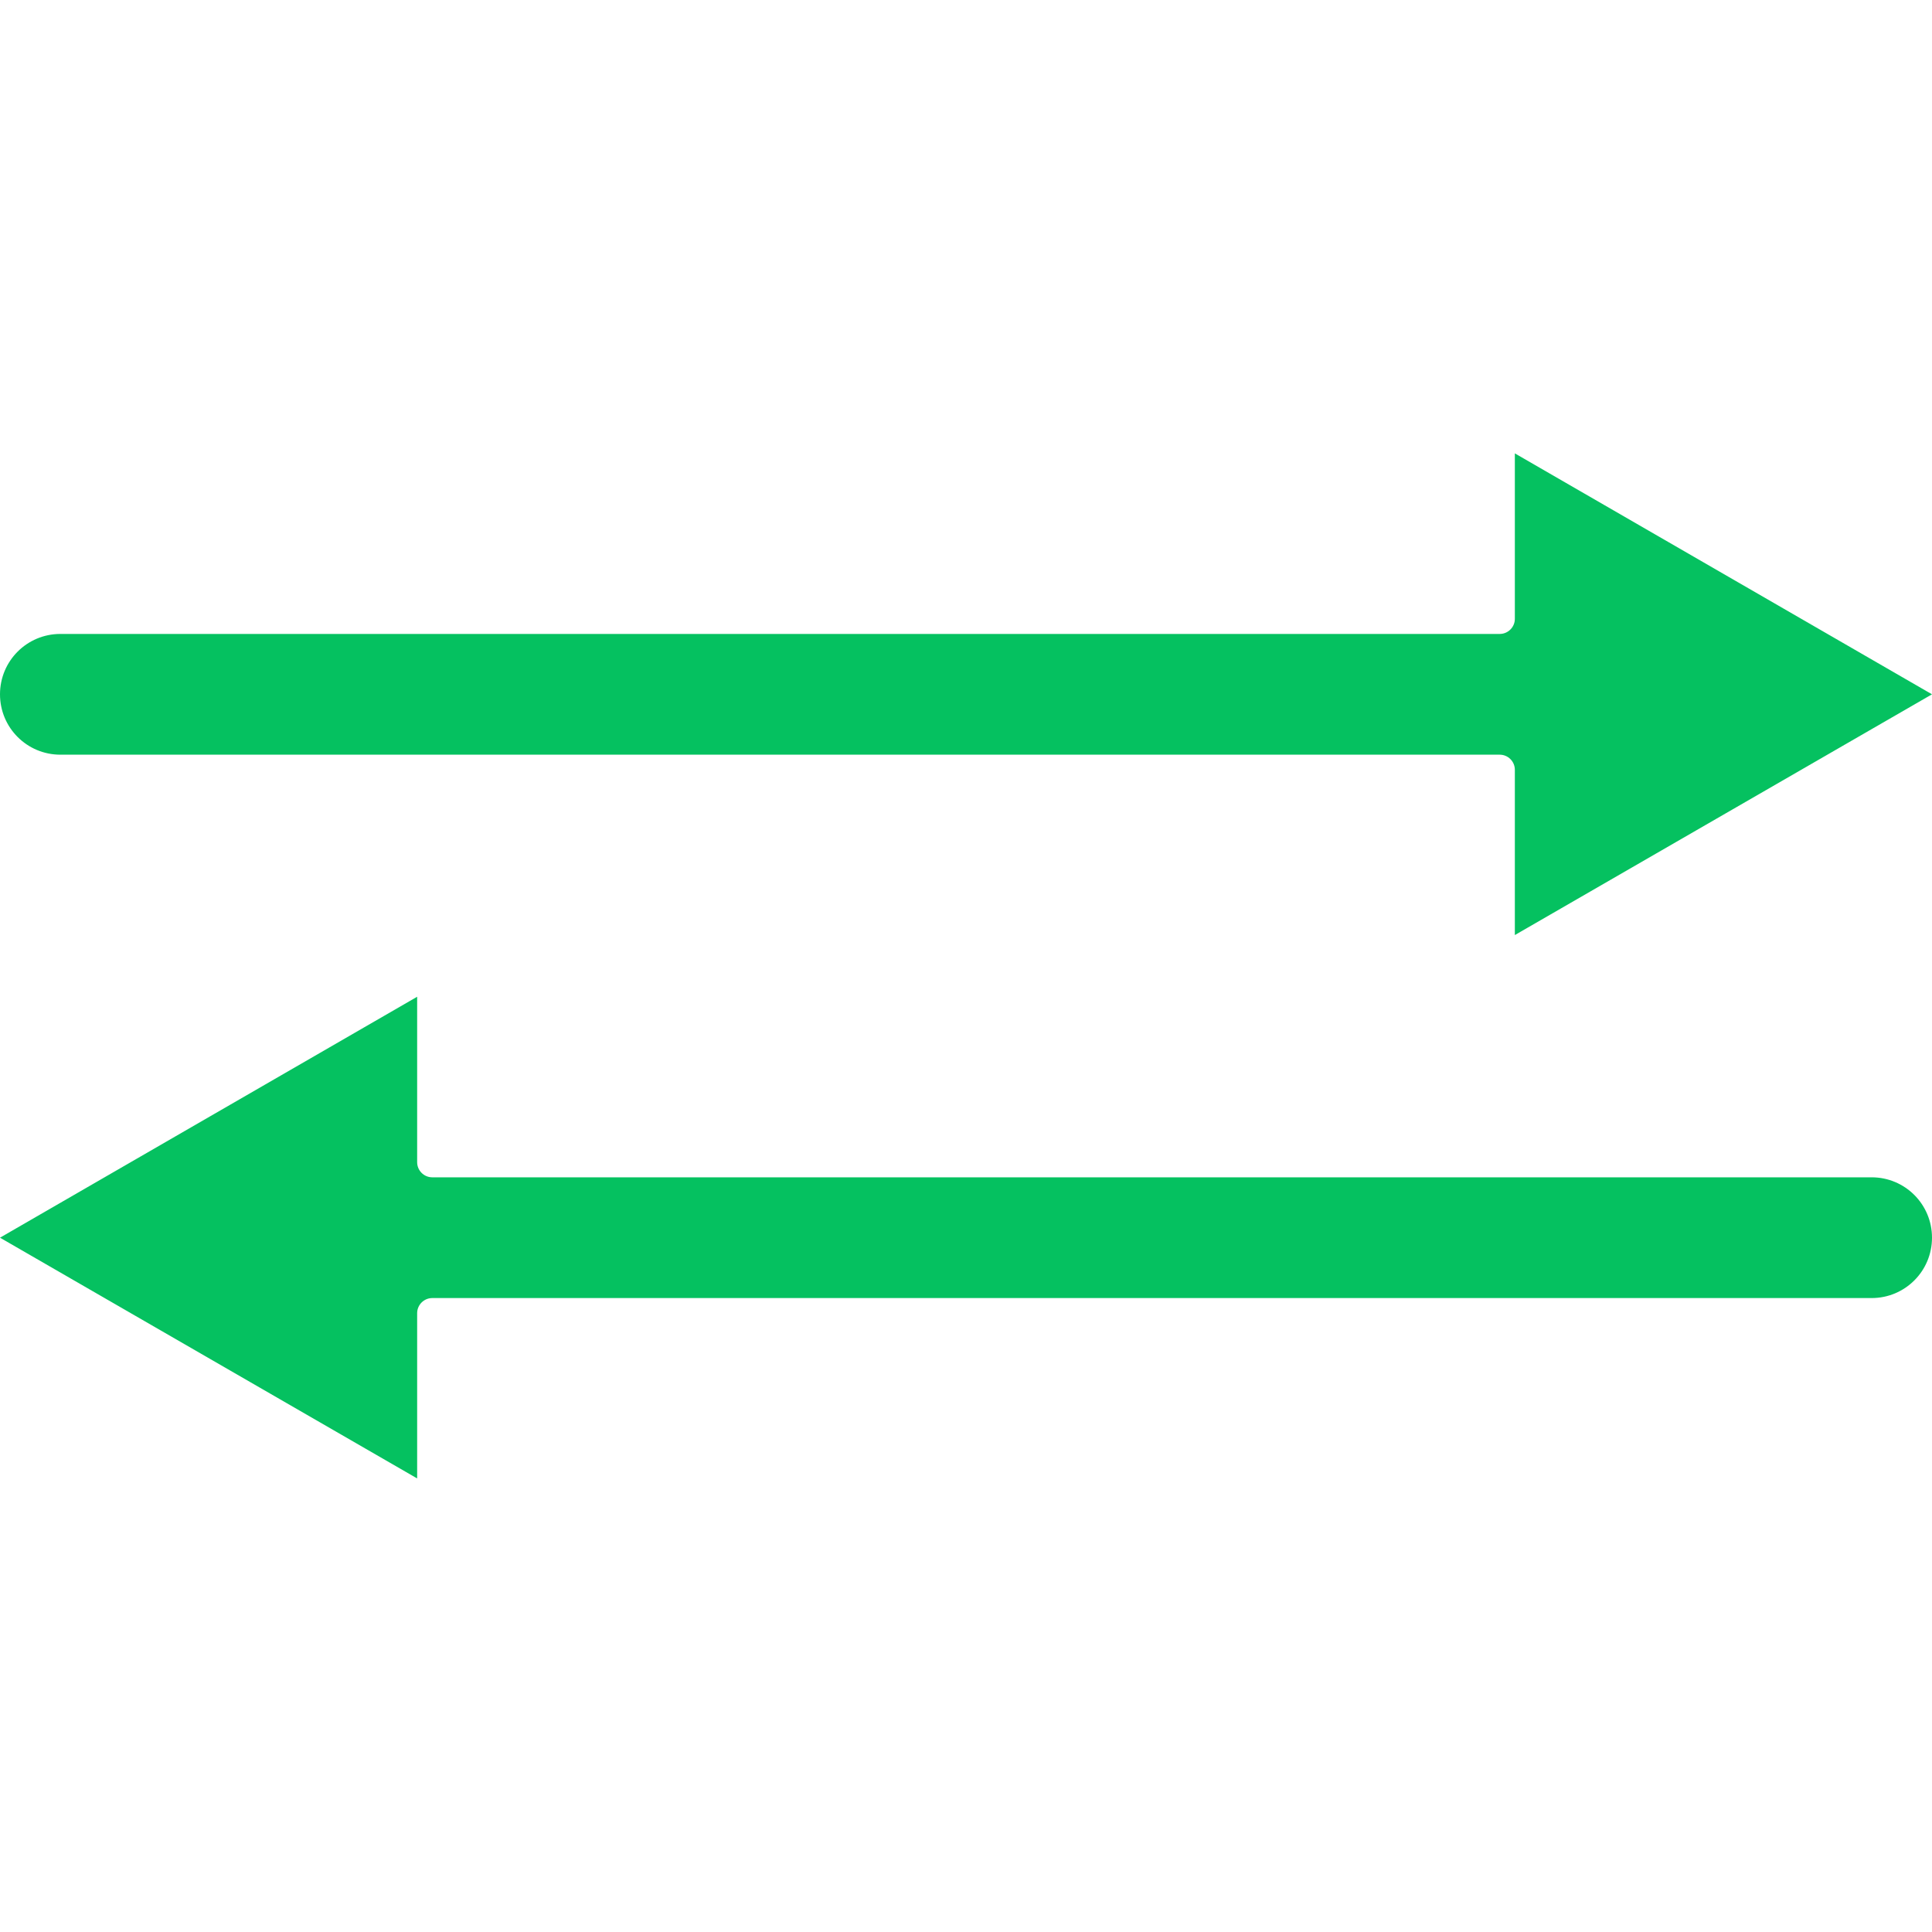 <?xml version="1.0" standalone="no"?><!DOCTYPE svg PUBLIC "-//W3C//DTD SVG 1.1//EN" "http://www.w3.org/Graphics/SVG/1.1/DTD/svg11.dtd"><svg t="1740037306522" class="icon" viewBox="0 0 1024 1024" version="1.1" xmlns="http://www.w3.org/2000/svg" p-id="3613" xmlns:xlink="http://www.w3.org/1999/xlink" width="200" height="200"><path d="M802.9 495.6V408c0-4.4-3.6-8-8-8H32c-17.7 0-32-14.3-32-32s14.3-32 32-32h762.9c4.4 0 8-3.6 8-8v-87.7L1024 368 802.9 495.6zM1024 656c0 17.7-14.3 32-32 32H229.1c-4.4 0-8 3.6-8 8v87.6L0 656l221.1-127.7V616c0 4.4 3.6 8 8 8H992c17.7 0 32 14.3 32 32z" p-id="3614" fill="#05c160"></path></svg>